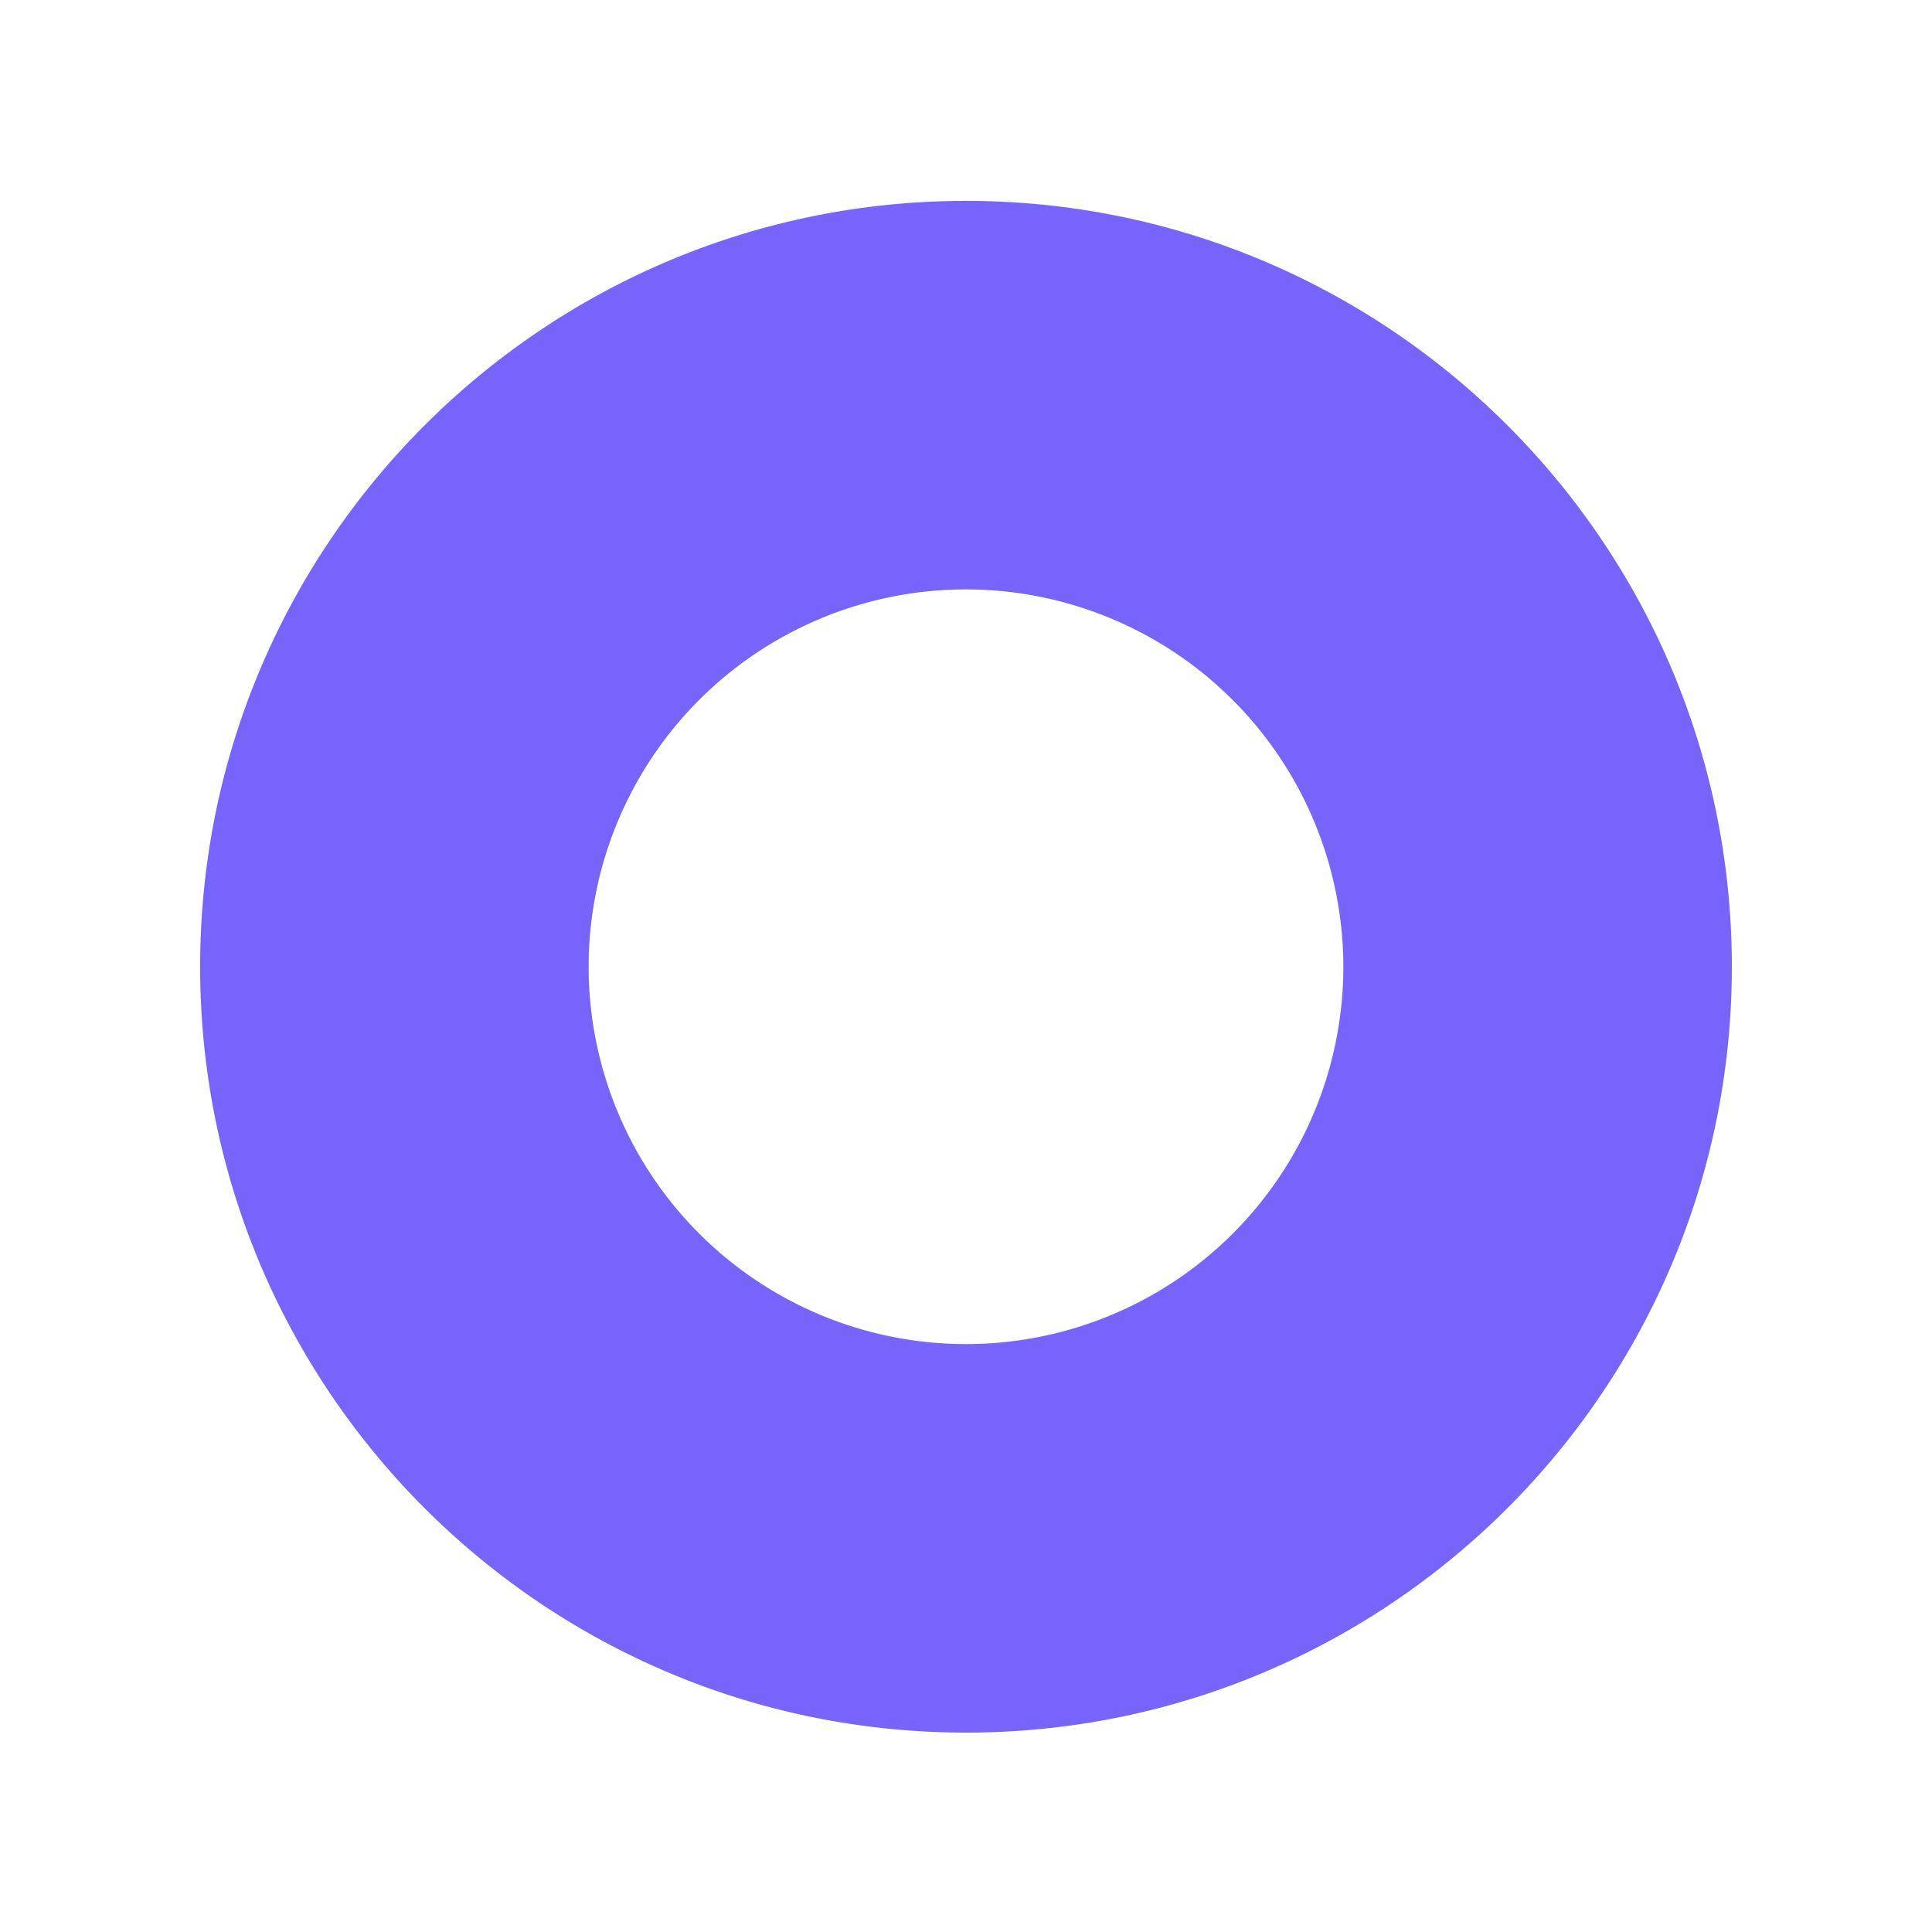 <svg width="128" height="128" viewBox="0 0 128 128" xmlns="http://www.w3.org/2000/svg">
  <path d="m64 39.05a25 25 0 1 0 25 25 25.02 25.02 0 0 0 -25-25m0-25.74c28 0 50.74 22.74 50.74 50.74s-22.74 50.74-50.74 50.74-50.74-22.74-50.74-50.74 22.74-50.74 50.74-50.74z" fill="#7764fa"/>
</svg>